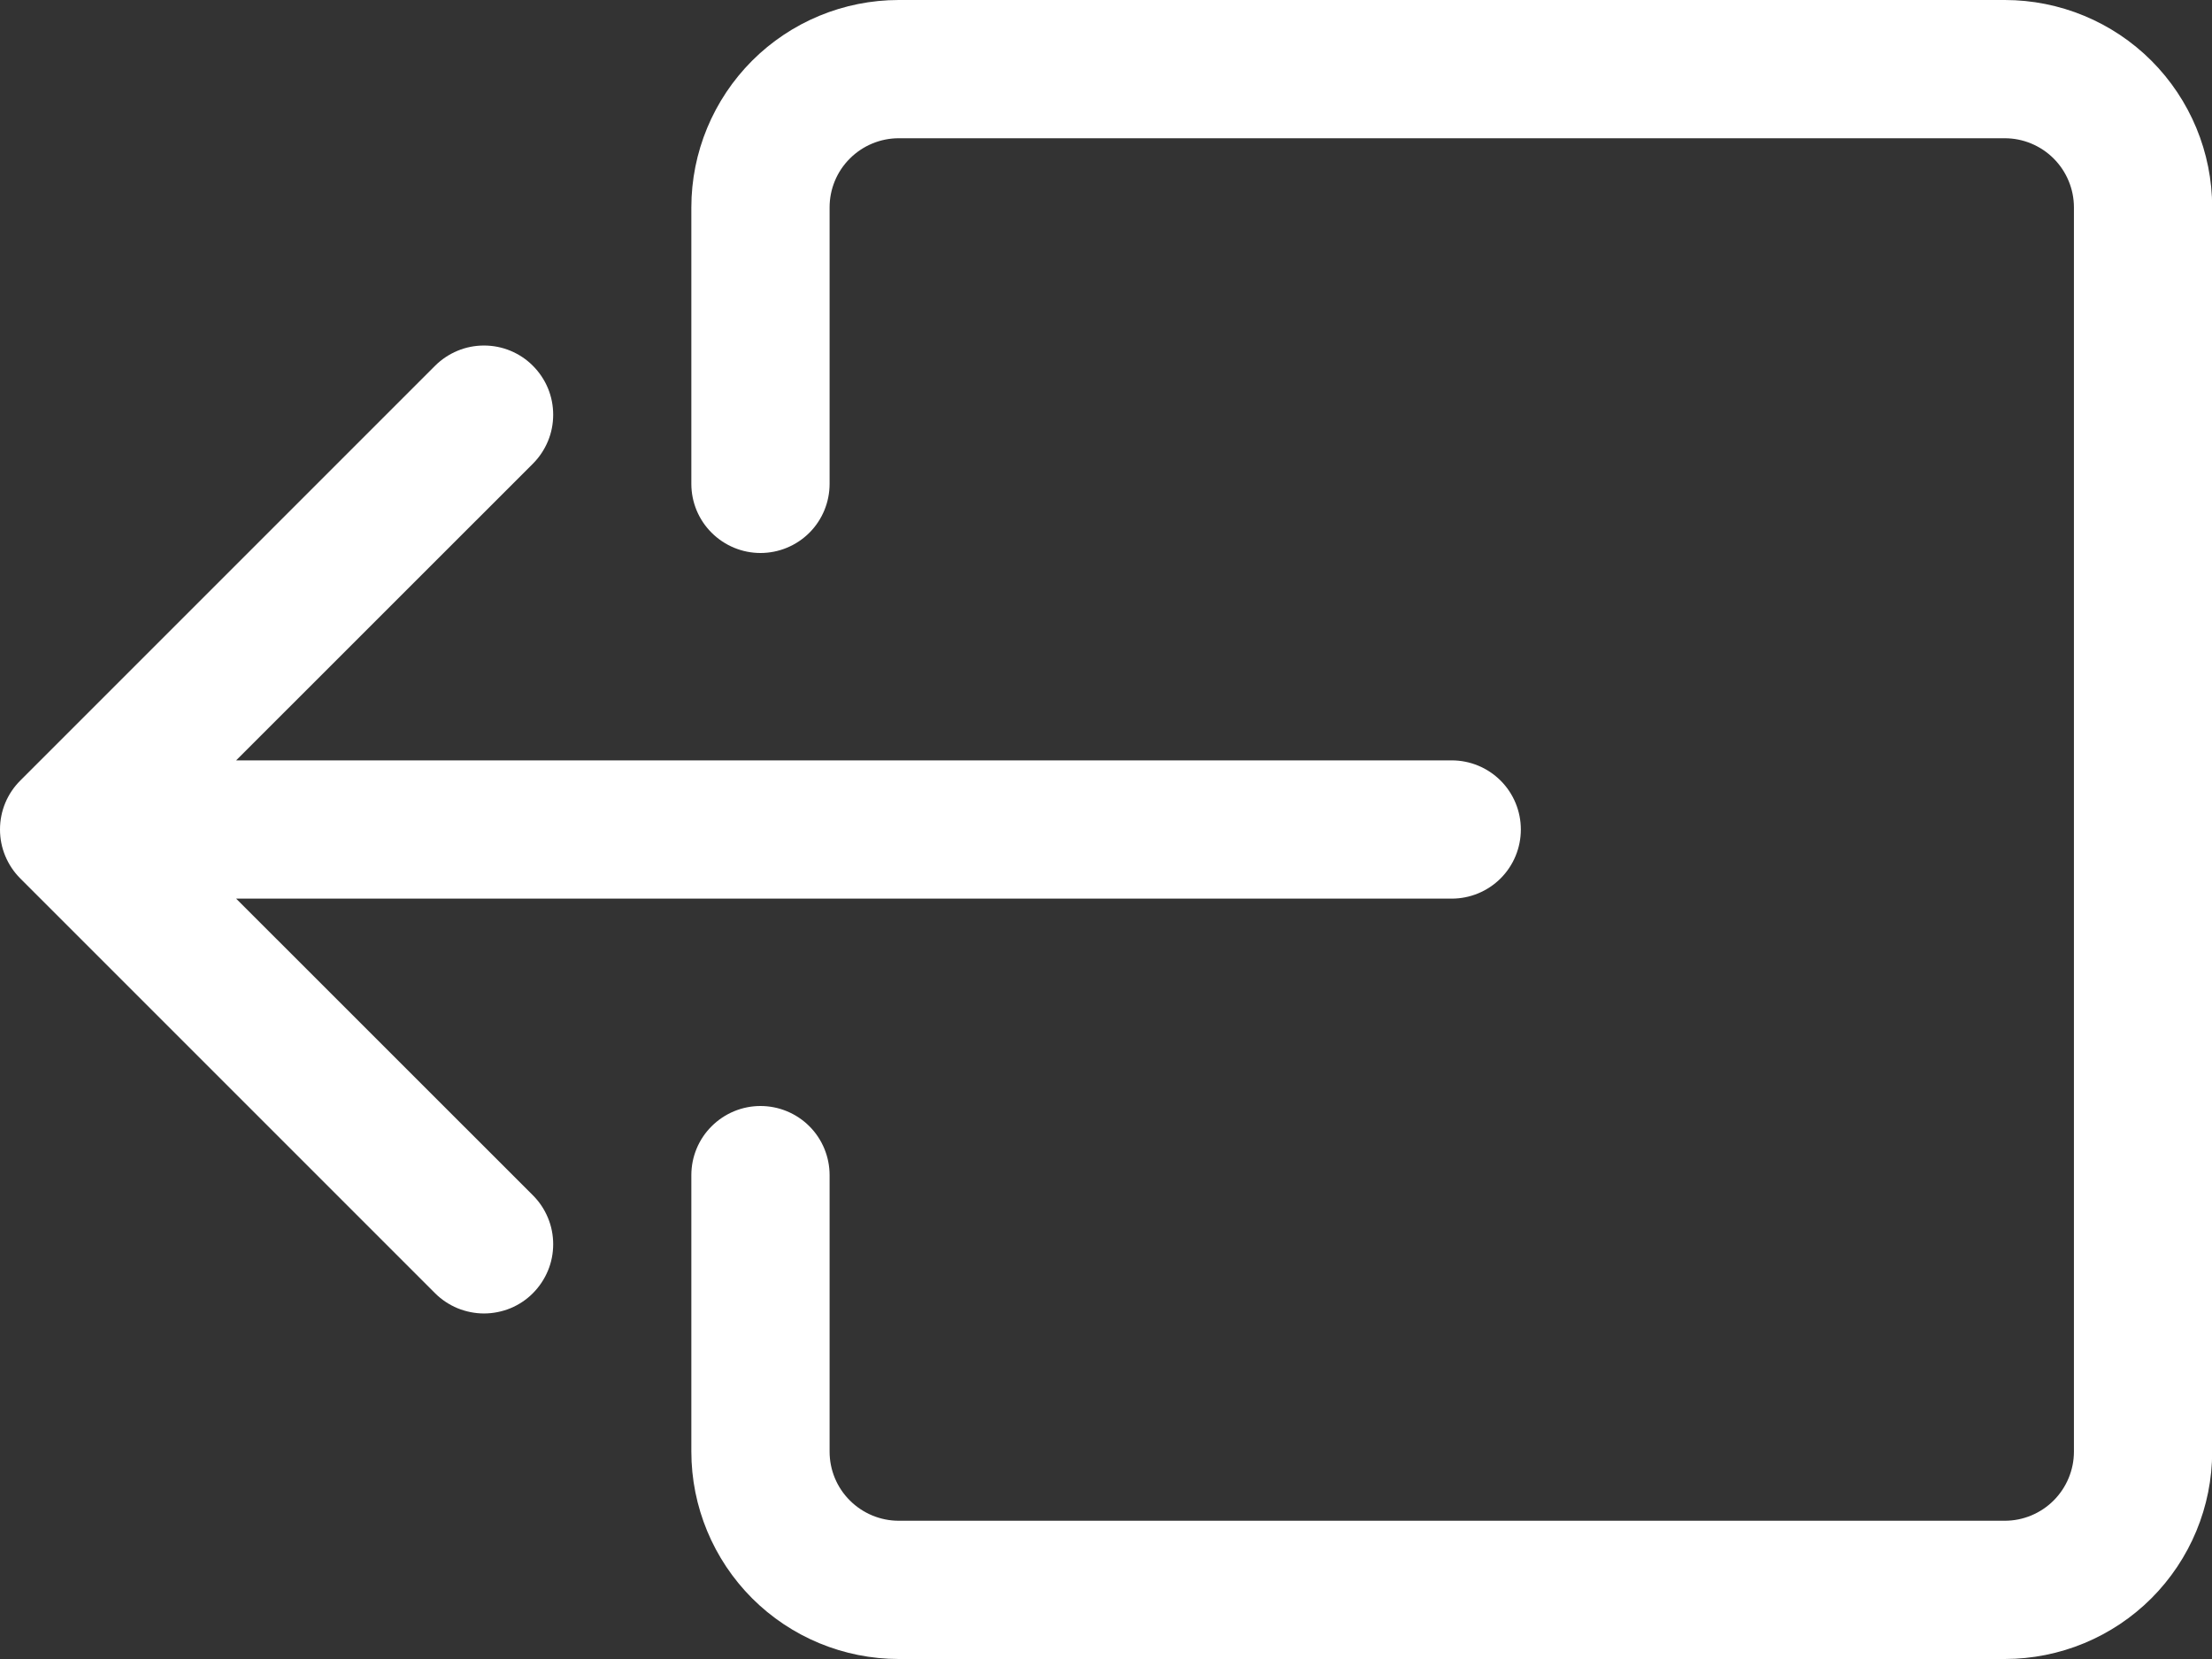 <svg width="24" height="18" viewBox="0 0 24 18" fill="none" xmlns="http://www.w3.org/2000/svg">
<rect x="0" y="0" width="24" height="18" fill="#333333" stroke="none"/>
<path fill-rule="evenodd" clip-rule="evenodd" d="M9.001 15.75C9.001 15.949 9.08 16.14 9.221 16.28C9.362 16.421 9.553 16.5 9.751 16.5H21.752C21.95 16.5 22.141 16.421 22.282 16.28C22.422 16.14 22.502 15.949 22.502 15.75V2.25C22.502 2.051 22.422 1.86 22.282 1.72C22.141 1.579 21.95 1.5 21.752 1.5H9.751C9.553 1.5 9.362 1.579 9.221 1.72C9.08 1.86 9.001 2.051 9.001 2.25V5.25C9.001 5.449 8.922 5.64 8.782 5.78C8.641 5.921 8.45 6 8.251 6C8.053 6 7.862 5.921 7.721 5.78C7.58 5.64 7.501 5.449 7.501 5.25V2.25C7.501 1.653 7.739 1.081 8.16 0.659C8.582 0.237 9.155 0 9.751 0H21.752C22.348 0 22.921 0.237 23.343 0.659C23.764 1.081 24.002 1.653 24.002 2.25V15.75C24.002 16.347 23.764 16.919 23.343 17.341C22.921 17.763 22.348 18 21.752 18H9.751C9.155 18 8.582 17.763 8.16 17.341C7.739 16.919 7.501 16.347 7.501 15.75V12.75C7.501 12.551 7.58 12.36 7.721 12.22C7.862 12.079 8.053 12 8.251 12C8.45 12 8.641 12.079 8.782 12.22C8.922 12.36 9.001 12.551 9.001 12.75V15.75Z" fill="white"/>
<path fill-rule="evenodd" clip-rule="evenodd" d="M0.22 9.531C0.15 9.461 0.095 9.378 0.057 9.287C0.019 9.196 0 9.098 0 9C0 8.901 0.019 8.804 0.057 8.712C0.095 8.621 0.15 8.539 0.22 8.469L4.72 3.969C4.79 3.899 4.873 3.844 4.964 3.806C5.055 3.768 5.153 3.749 5.251 3.749C5.35 3.749 5.448 3.768 5.539 3.806C5.63 3.844 5.713 3.899 5.782 3.969C5.852 4.039 5.907 4.121 5.945 4.212C5.983 4.304 6.002 4.401 6.002 4.5C6.002 4.598 5.983 4.696 5.945 4.787C5.907 4.878 5.852 4.961 5.782 5.031L2.562 8.25H15.751C15.95 8.25 16.141 8.329 16.282 8.47C16.422 8.61 16.501 8.801 16.501 9C16.501 9.199 16.422 9.39 16.282 9.53C16.141 9.671 15.95 9.75 15.751 9.75H2.562L5.782 12.969C5.852 13.039 5.907 13.121 5.945 13.213C5.983 13.304 6.002 13.401 6.002 13.5C6.002 13.598 5.983 13.696 5.945 13.787C5.907 13.878 5.852 13.961 5.782 14.031C5.713 14.101 5.63 14.156 5.539 14.194C5.448 14.231 5.35 14.251 5.251 14.251C5.153 14.251 5.055 14.231 4.964 14.194C4.873 14.156 4.79 14.101 4.72 14.031L0.22 9.531Z" fill="white"/>
</svg>
